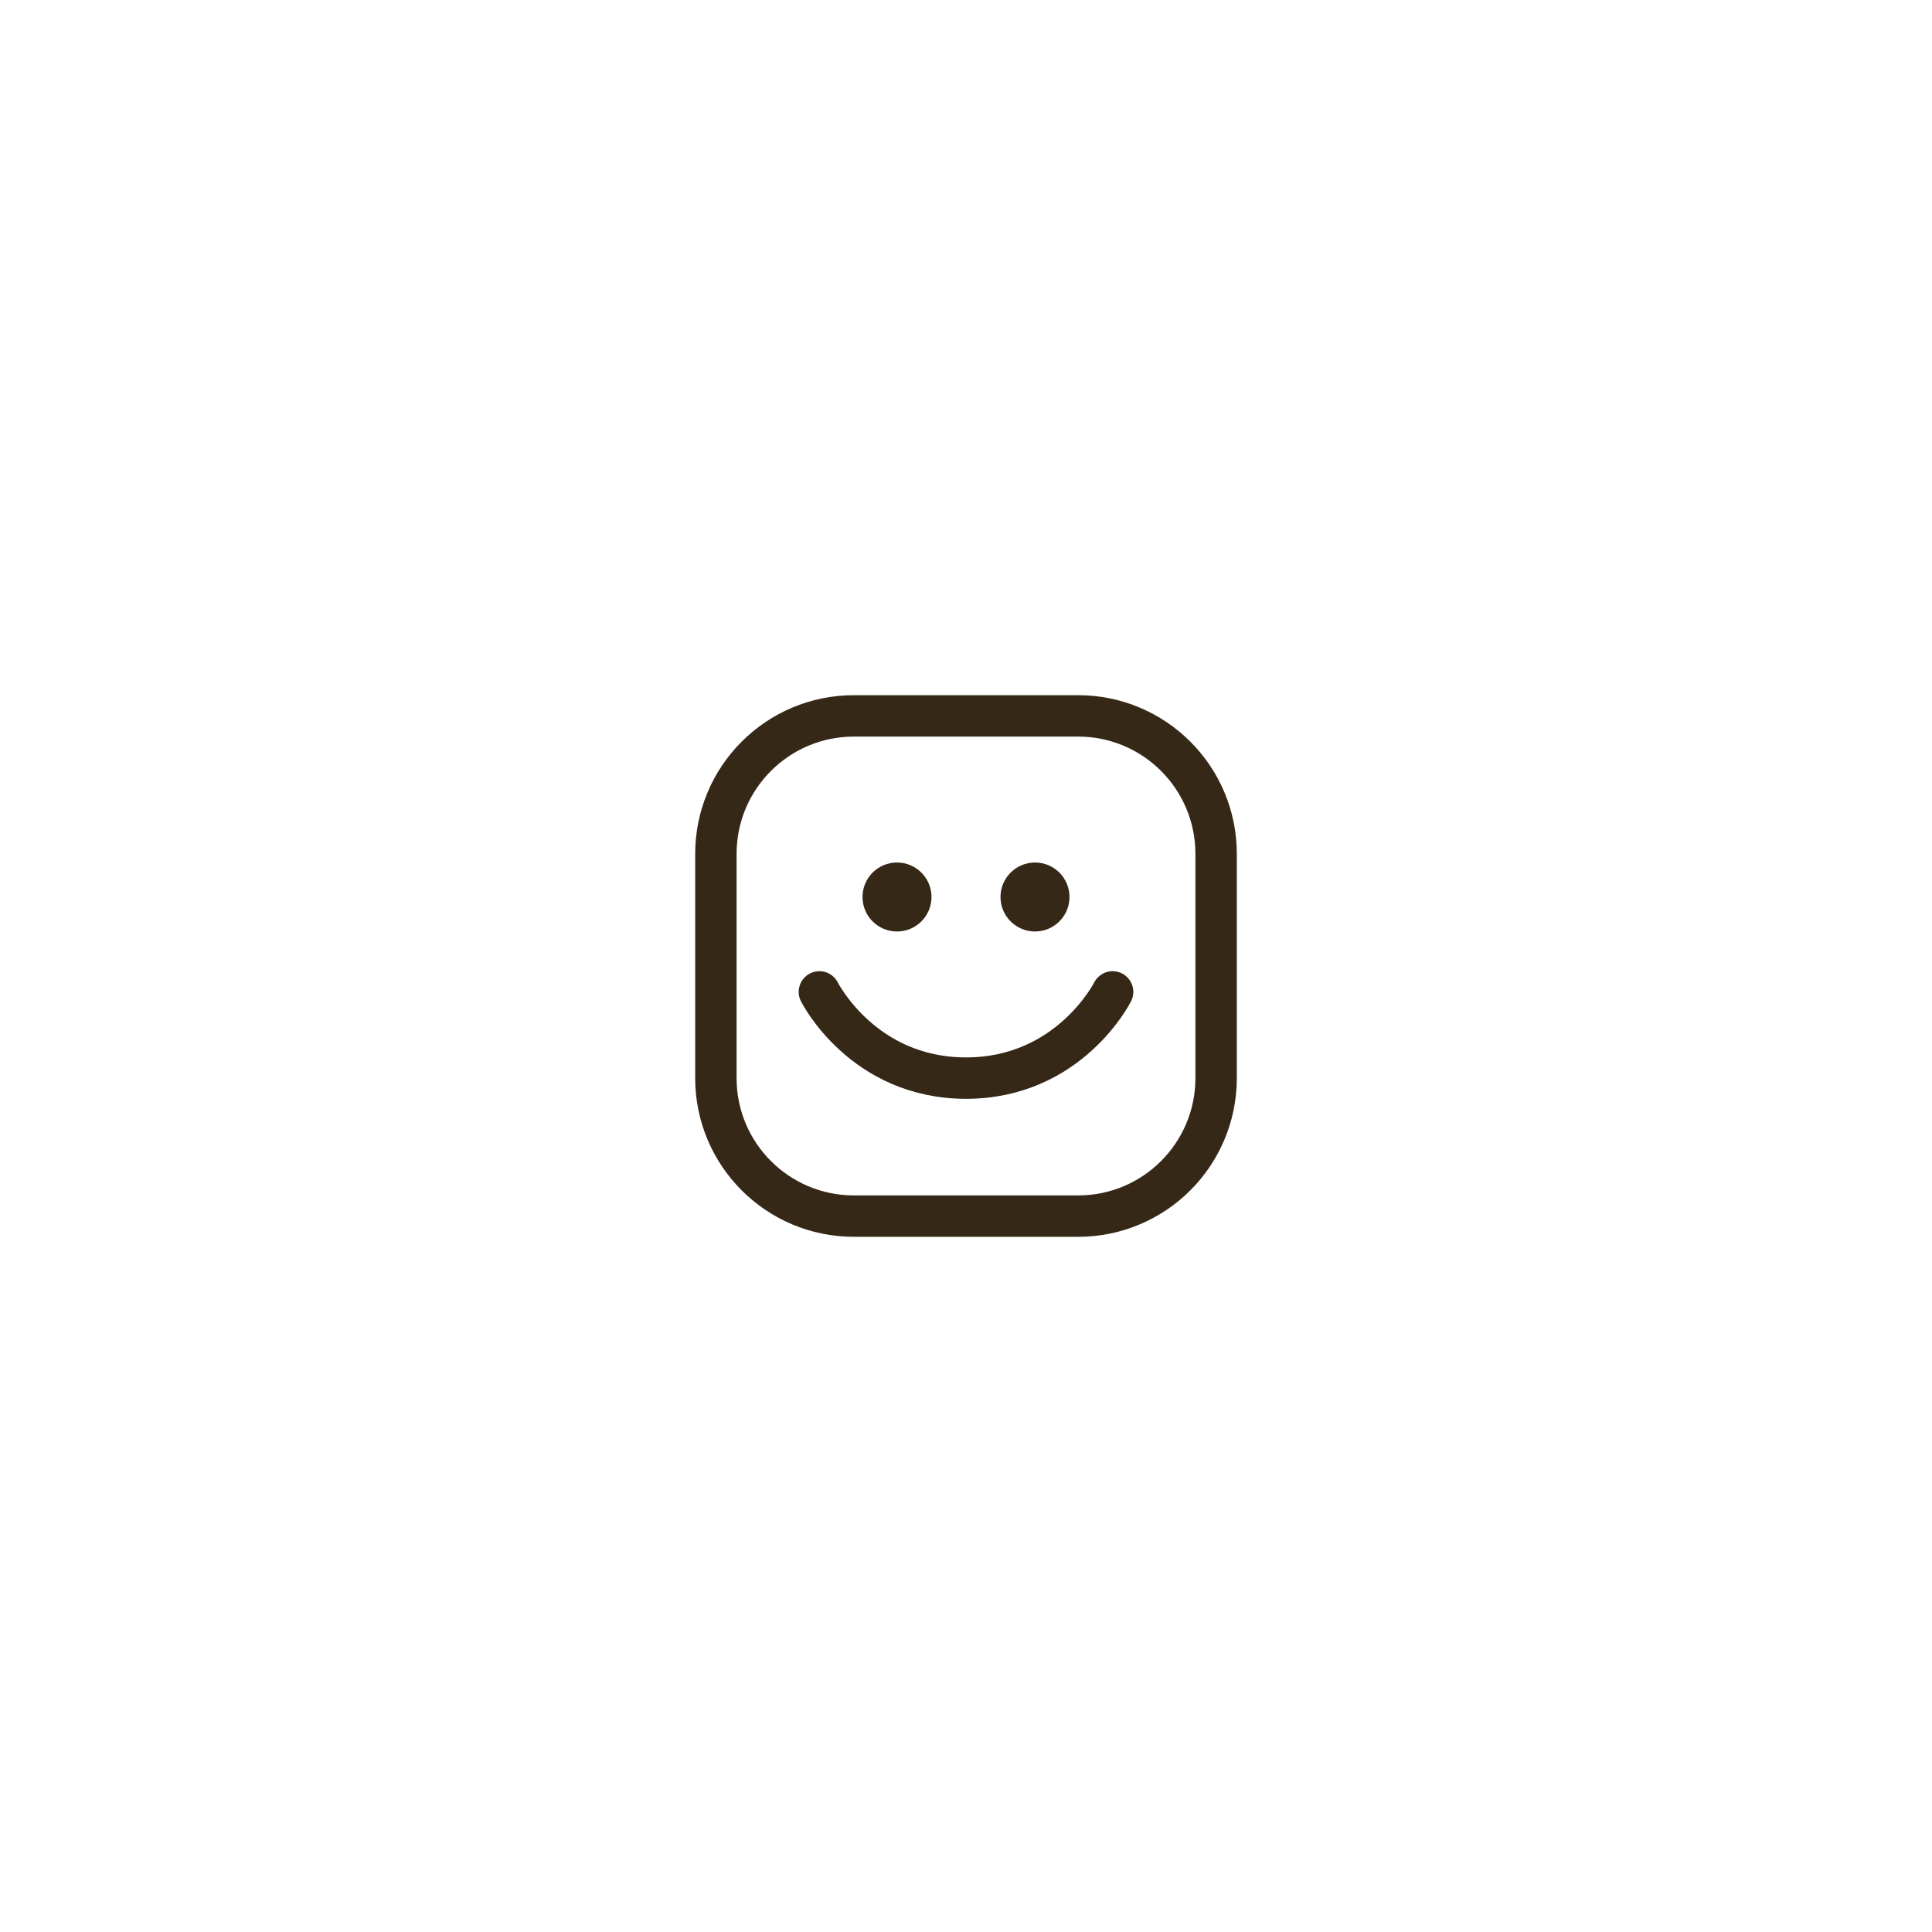 <svg width="70" height="70" viewBox="0 0 70 70" fill="none" xmlns="http://www.w3.org/2000/svg">
<path d="M30.938 25.938H39.062C41.824 25.938 44.062 28.176 44.062 30.938V39.062C44.062 41.824 41.824 44.062 39.062 44.062H30.938C28.176 44.062 25.938 41.824 25.938 39.062V30.938C25.938 28.176 28.176 25.938 30.938 25.938Z" stroke="#352817" stroke-width="1.5" stroke-linecap="round" stroke-linejoin="round"/>
<path d="M29.688 35.938C29.688 35.938 31.25 39.062 35 39.062C38.75 39.062 40.312 35.938 40.312 35.938" stroke="#352817" stroke-width="1.5" stroke-linecap="round" stroke-linejoin="round"/>
<path d="M37.5 33.75C38.19 33.75 38.75 33.19 38.75 32.5C38.75 31.81 38.19 31.25 37.5 31.25C36.81 31.25 36.25 31.81 36.25 32.5C36.25 33.19 36.81 33.75 37.5 33.75Z" fill="#352817"/>
<path d="M32.5 33.75C33.19 33.75 33.75 33.19 33.75 32.5C33.75 31.81 33.19 31.25 32.5 31.25C31.81 31.25 31.25 31.81 31.25 32.5C31.25 33.19 31.81 33.75 32.5 33.75Z" fill="#352817"/>
</svg>
